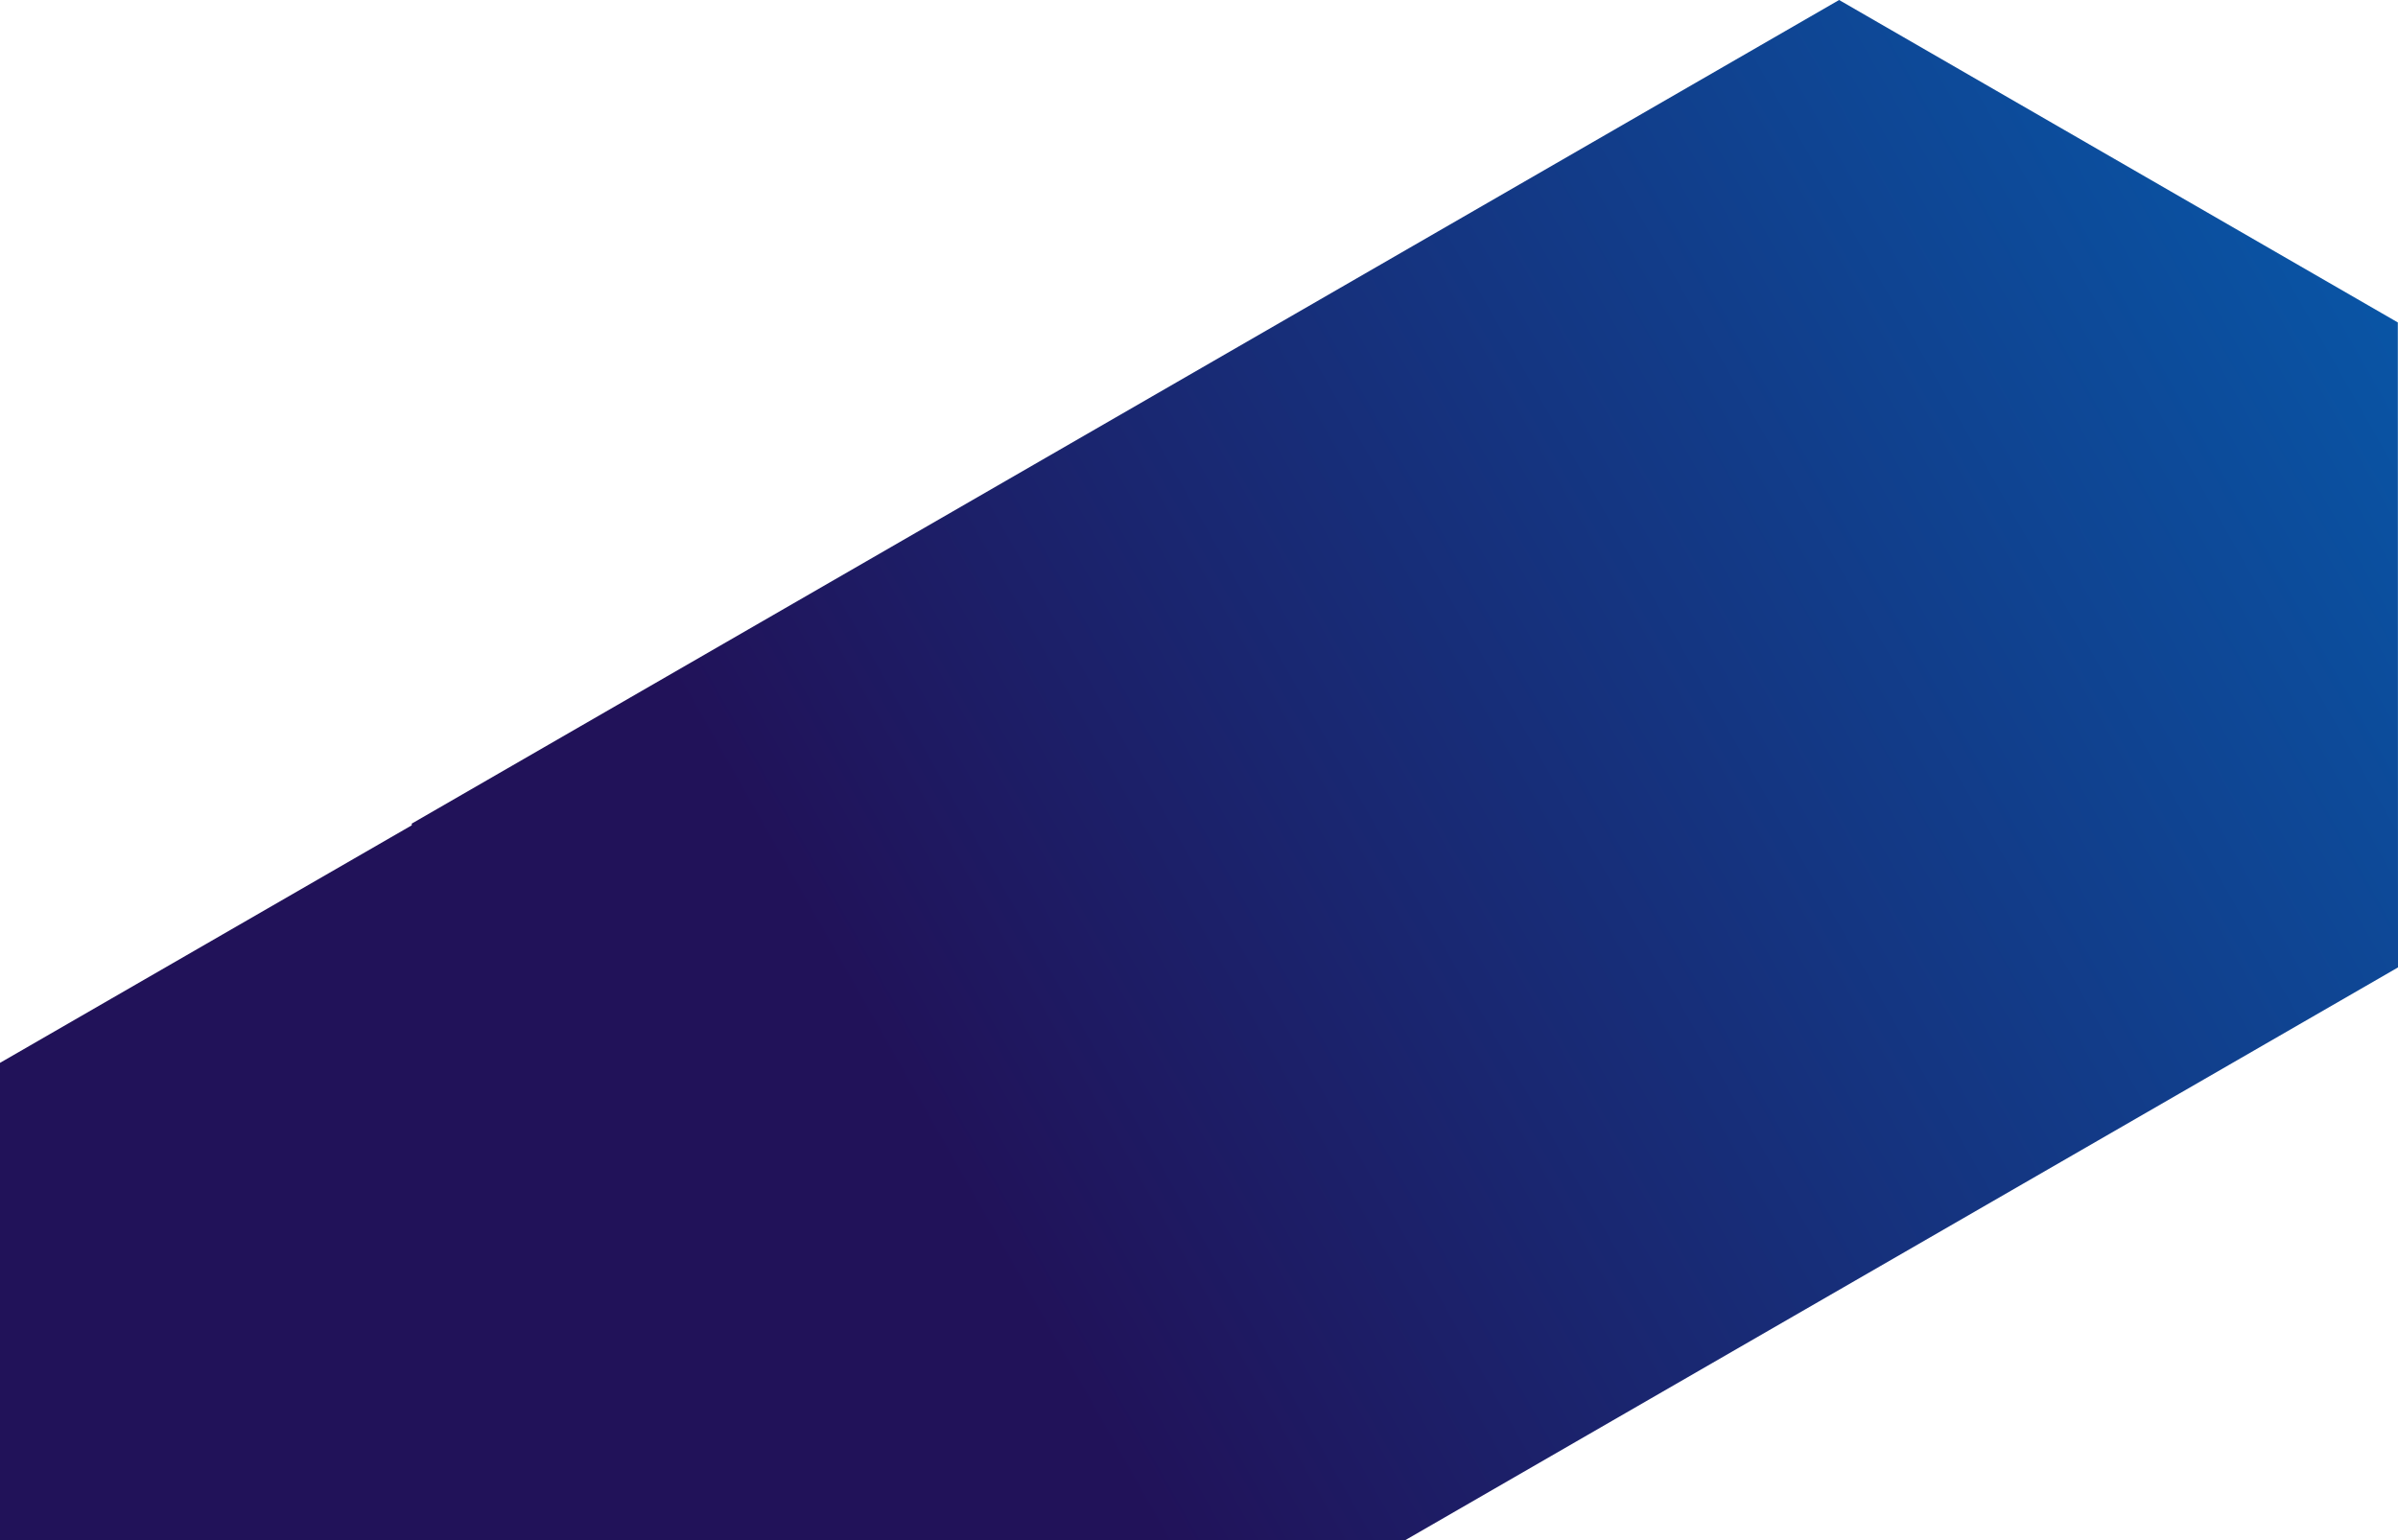 <?xml version="1.0" encoding="utf-8"?>
<!-- Generator: Adobe Illustrator 27.7.0, SVG Export Plug-In . SVG Version: 6.00 Build 0)  -->
<svg version="1.1" id="Layer_1" xmlns="http://www.w3.org/2000/svg" xmlns:xlink="http://www.w3.org/1999/xlink" x="0px" y="0px"
	 viewBox="0 0 955.06 613.7" style="enable-background:new 0 0 955.06 613.7;" xml:space="preserve">
<style type="text/css">
	.st0{fill:url(#SVGID_1_);}
	.st1{fill:url(#SVGID_00000129168186175719207070000017307124290387901370_);}
	.st2{fill:url(#SVGID_00000172428436152231448820000000623661563041609909_);}
	.st3{fill:url(#SVGID_00000052821518881354175050000012717048865460461977_);}
	.st4{fill:none;}
	.st5{fill:url(#SVGID_00000077317310265169292500000004304951908931065737_);}
	.st6{fill:url(#SVGID_00000021832275723635470040000014751927676789728691_);}
	.st7{fill:url(#SVGID_00000029015377199648518090000013777379865330646454_);}
	.st8{fill:url(#SVGID_00000096050900727768338480000010316923058691813765_);}
</style>
<g>
	<linearGradient id="SVGID_1_" gradientUnits="userSpaceOnUse" x1="374.038" y1="461.237" x2="1179.878" y2="3.746">
		<stop  offset="0" style="stop-color:#211259"/>
		<stop  offset="1" style="stop-color:#006EC2"/>
	</linearGradient>
	<polygon class="st0" points="955.06,385.42 559.49,613.7 0,613.7 0,423.44 163.99,328.8 163.99,328.12 732.47,0 954.99,128.46 	"/>
</g>
</svg>
